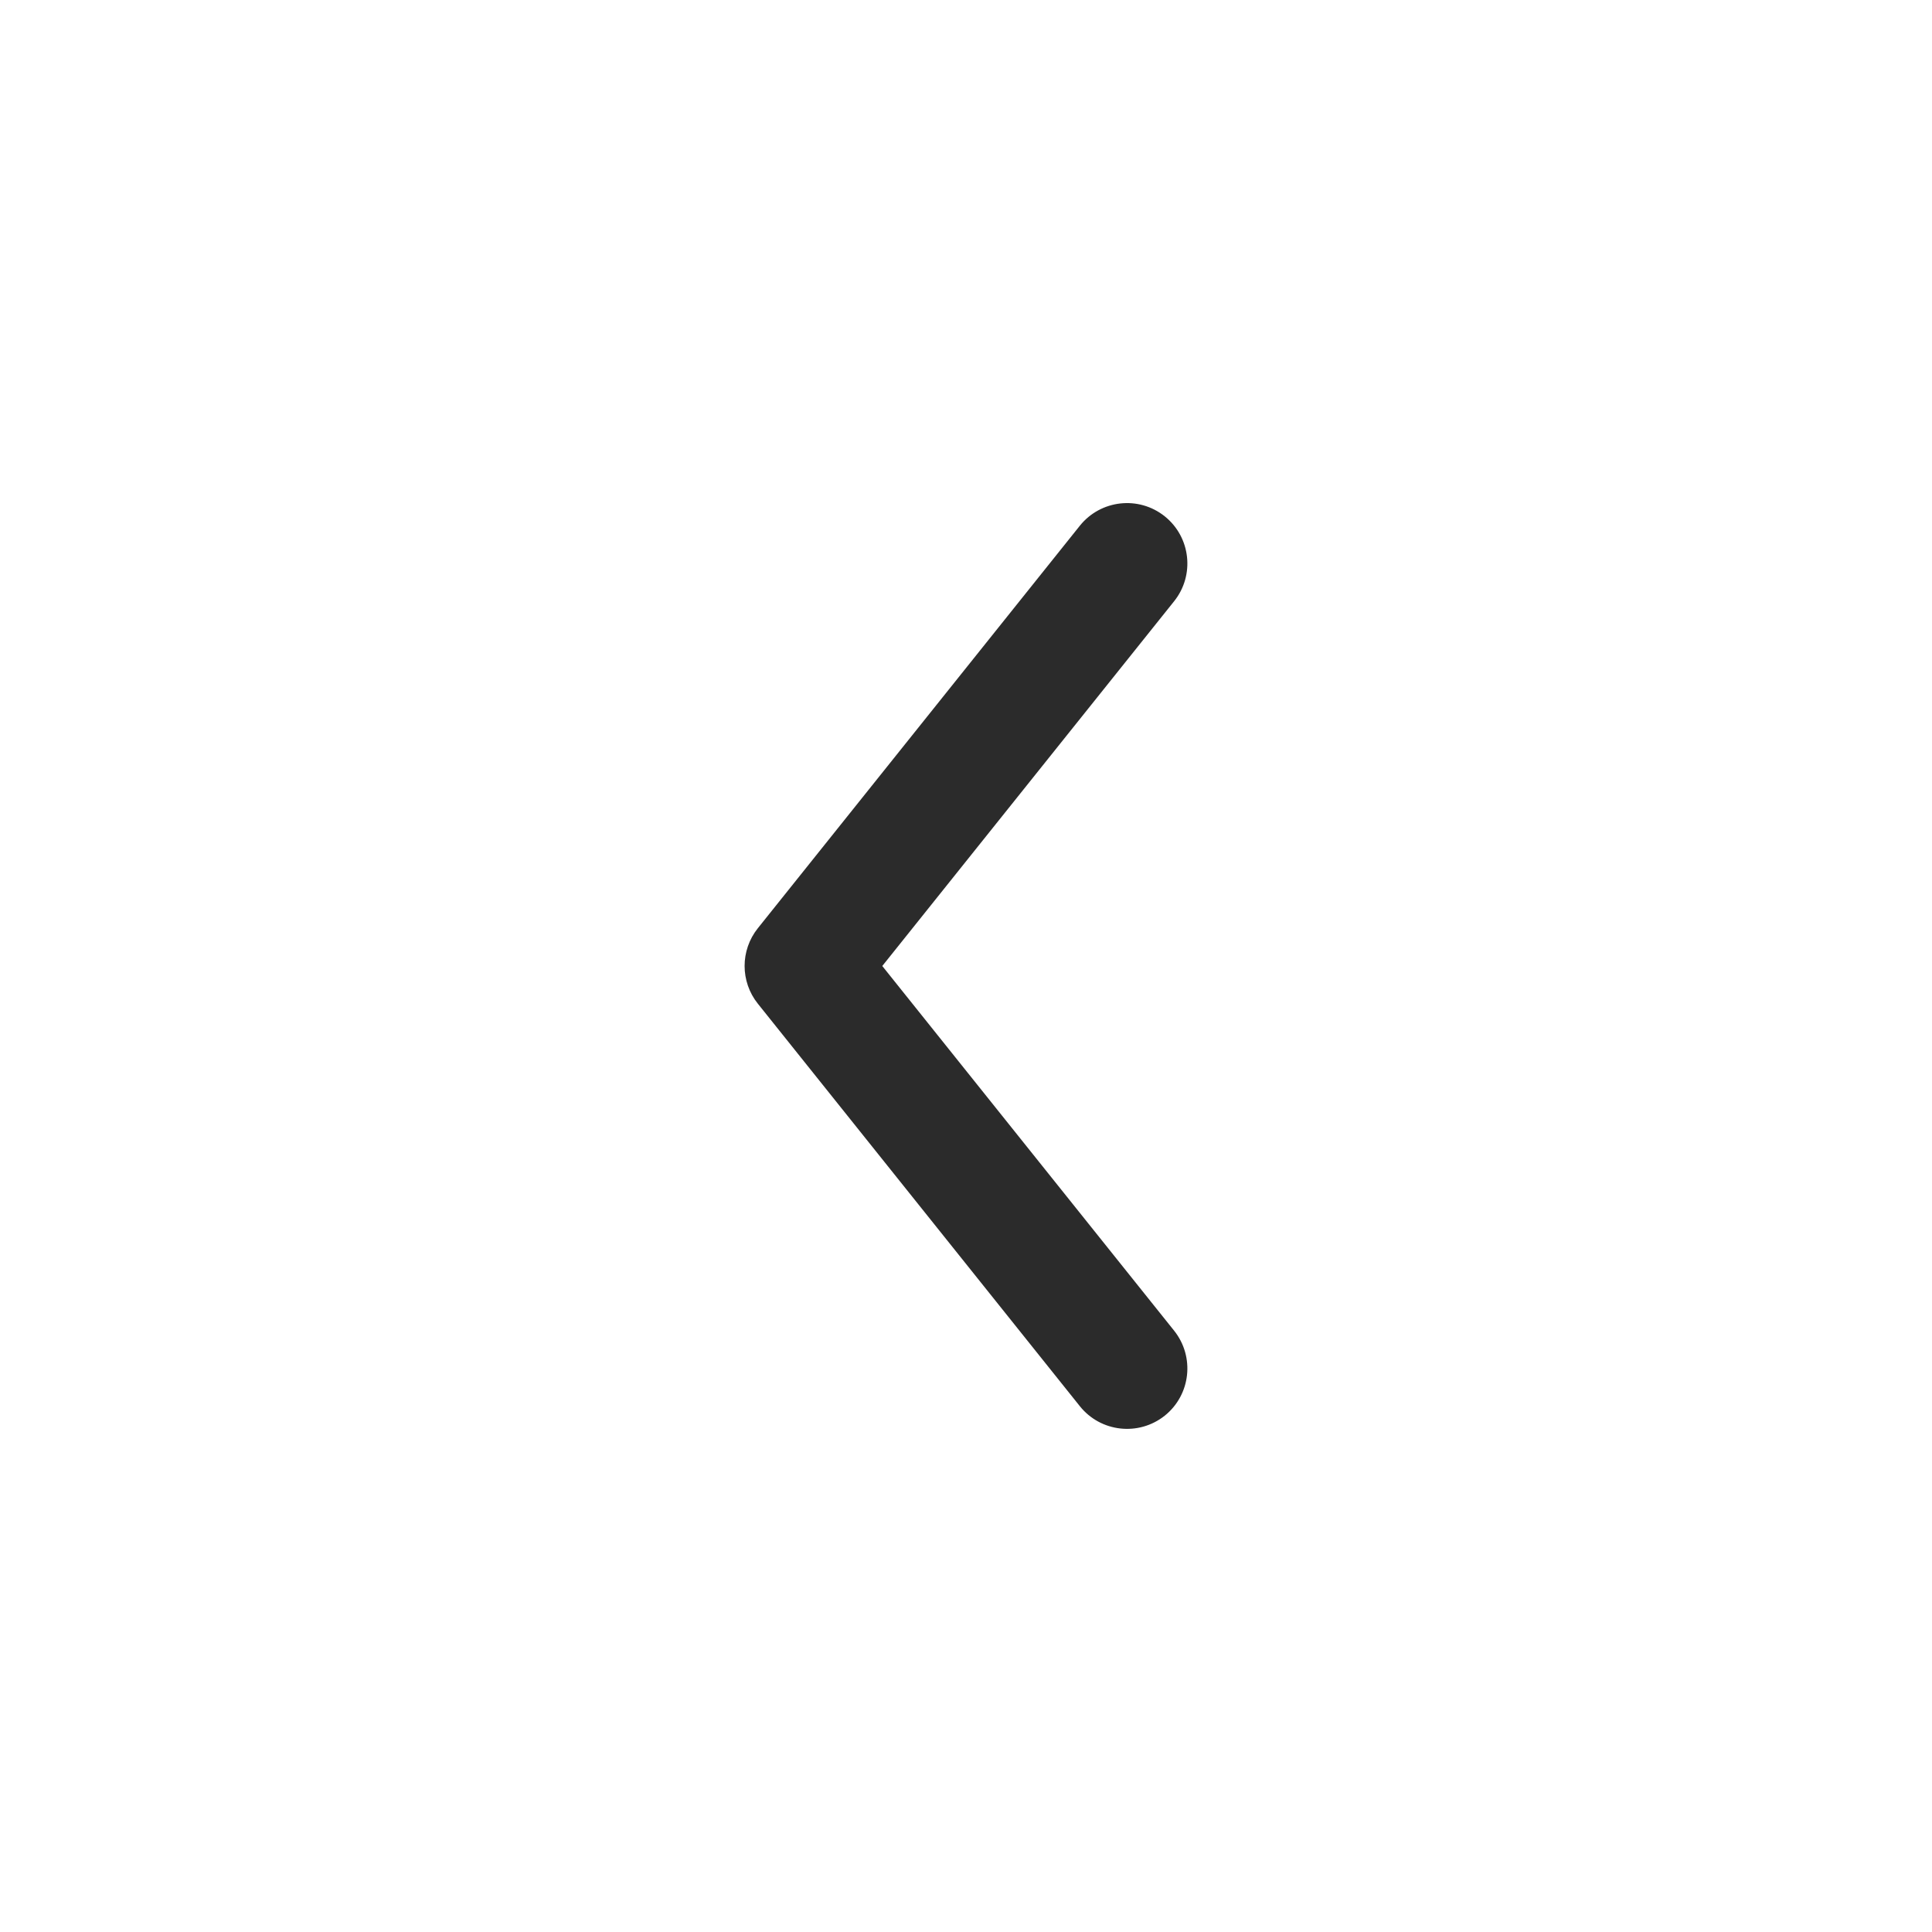 <svg width="24" height="24" viewBox="0 0 24 24" fill="none" xmlns="http://www.w3.org/2000/svg">
<path fill-rule="evenodd" clip-rule="evenodd" d="M14.469 6.414C14.792 6.673 14.844 7.145 14.586 7.468L10.96 12L14.586 16.531C14.844 16.855 14.792 17.327 14.469 17.586C14.145 17.844 13.673 17.792 13.414 17.468L9.414 12.468C9.195 12.194 9.195 11.805 9.414 11.531L13.414 6.531C13.673 6.208 14.145 6.155 14.469 6.414Z" fill="#2B2B2B"/>
</svg>
